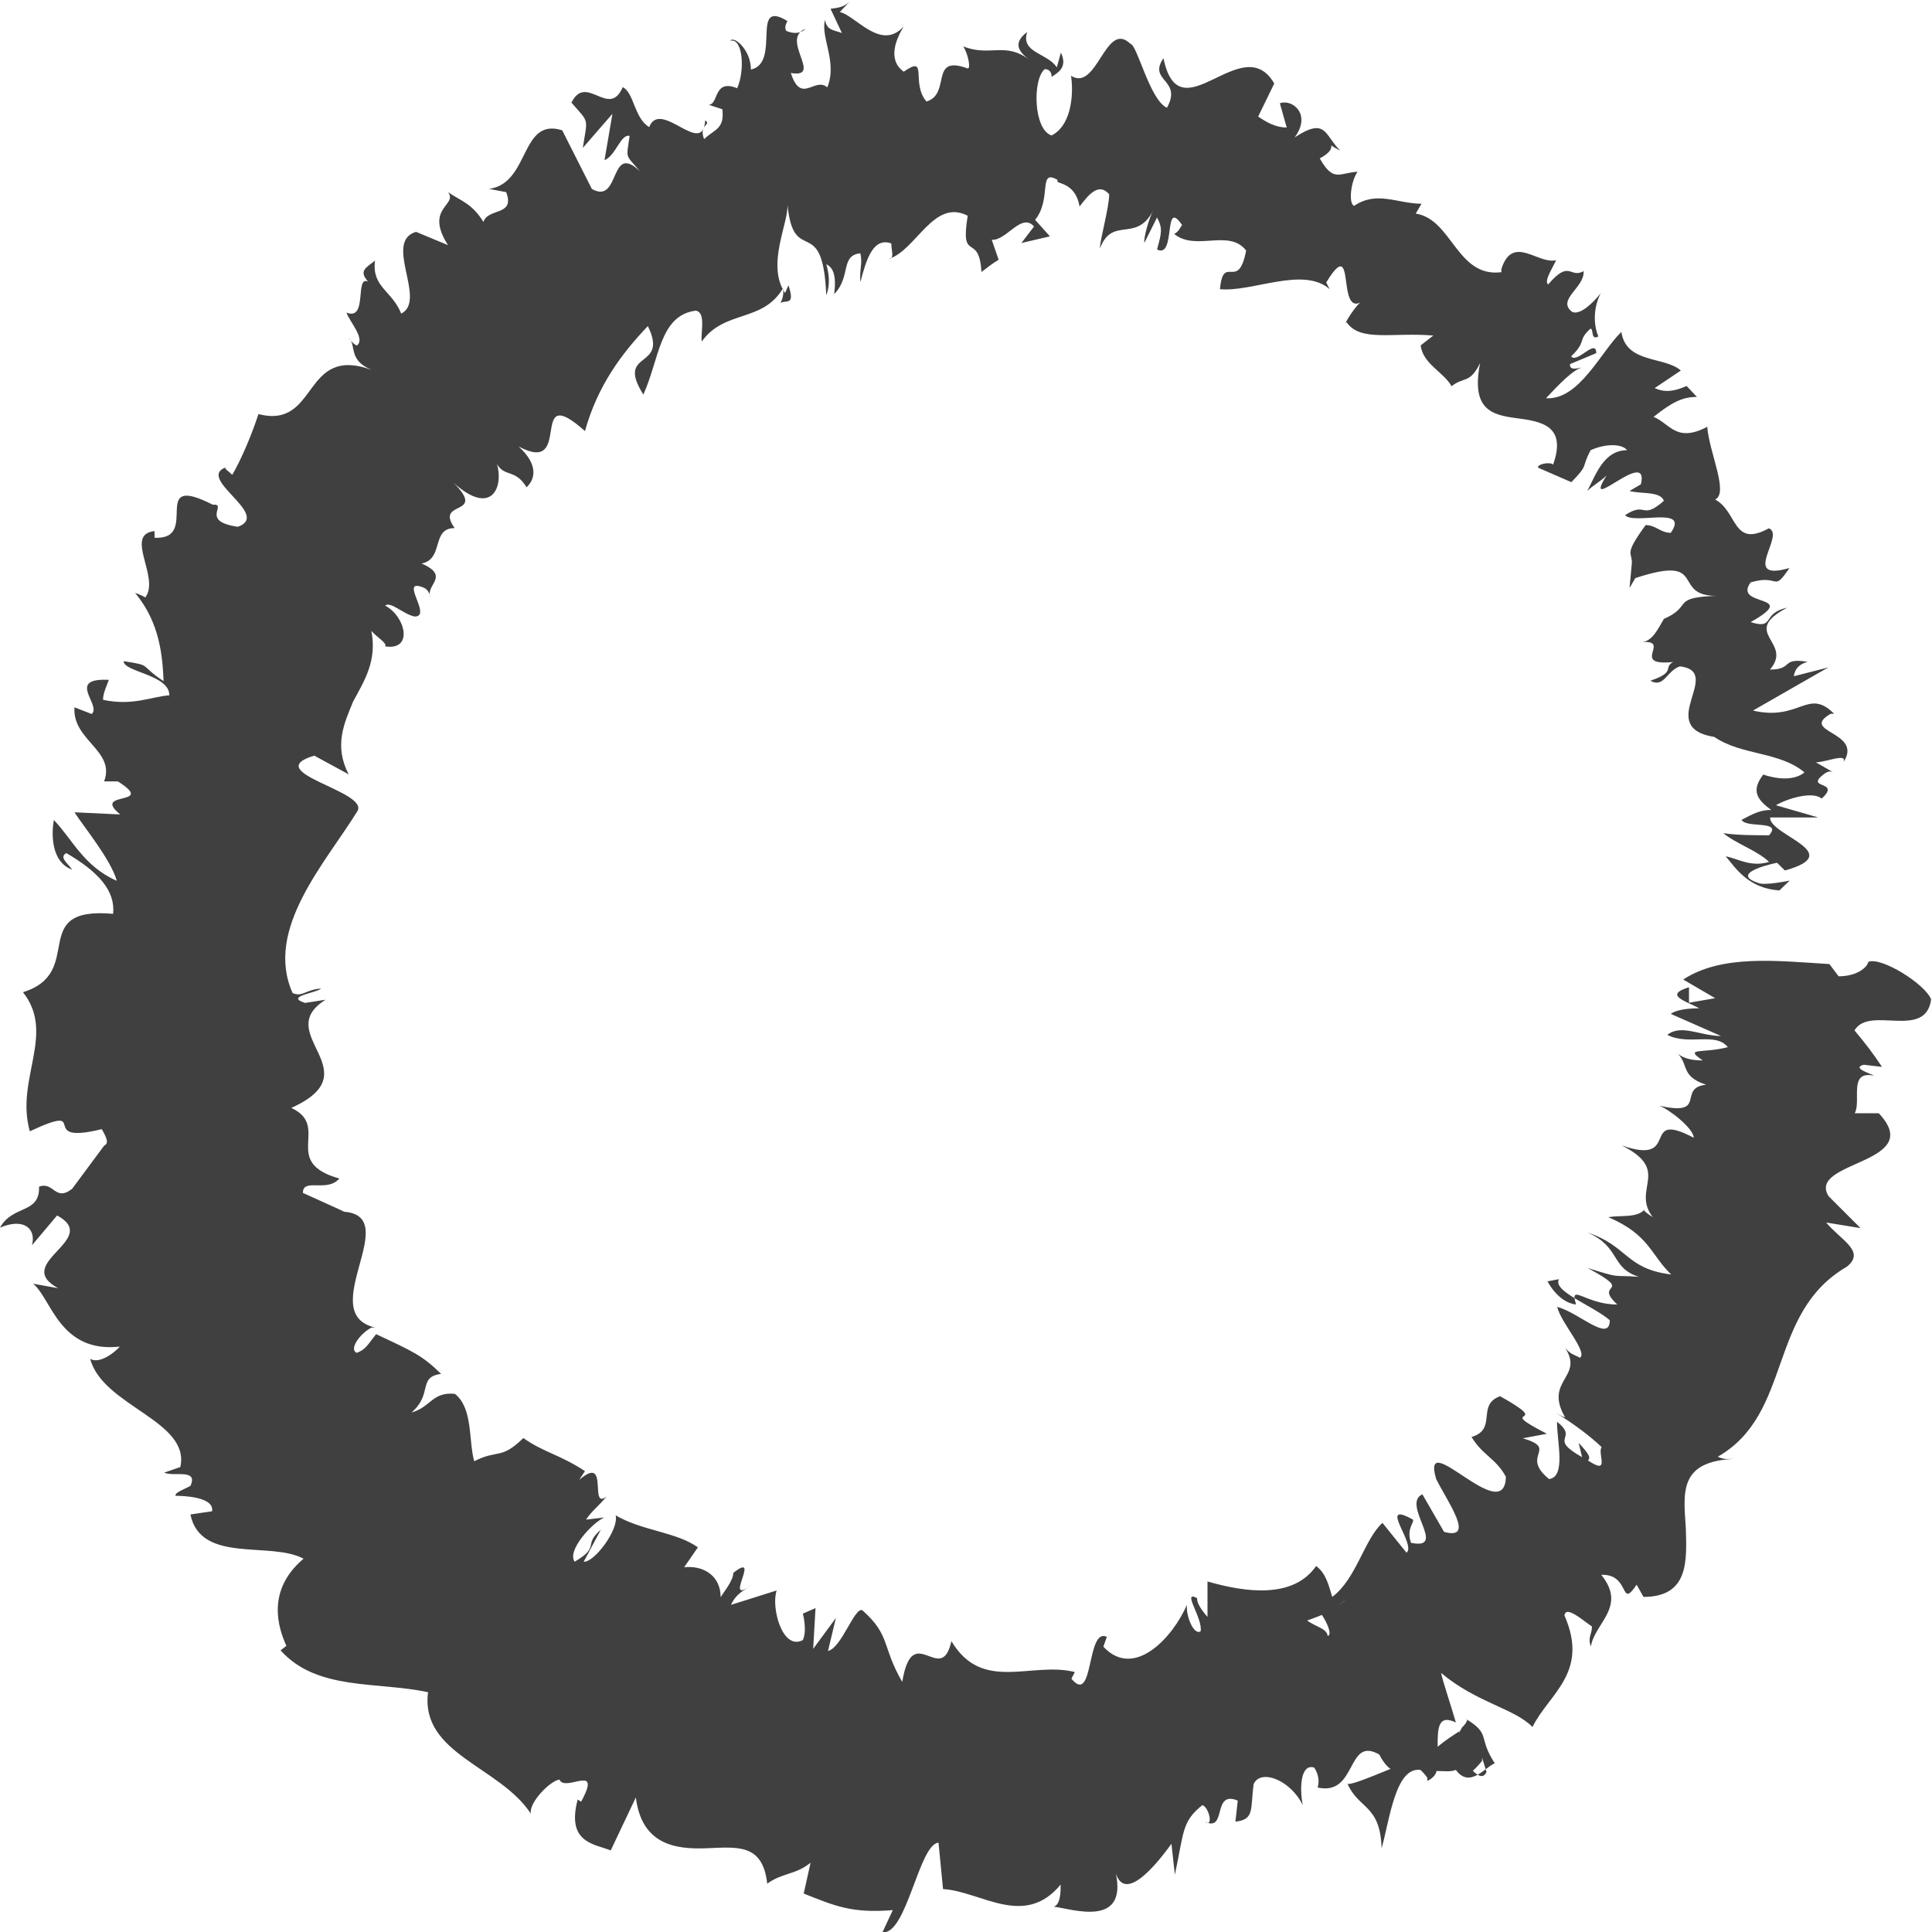 <svg class="svg--circle" xmlns="http://www.w3.org/2000/svg" viewBox="0 0 9 9">
  <path opacity="0.75" d="M7.265 5.955c-.043.057.149.123.234.195 0 .108-.144-.036-.245-.062.016.072.144.211.106.237-.027-.015-.043-.015-.069-.046.09.139-.101.149 0 .324-.016-.005-.032-.015-.043-.021.085.051.165.113.213.159-.021.031.043.134-.064.062.021-.015-.016-.051-.043-.082l.016.067c-.165-.093-.011-.082-.117-.165 0 .093.043.257-.037.267-.138-.113.048-.139-.122-.19l.112-.021c-.261-.134.048-.026-.218-.175-.112.041-.011.154-.133.19.053.087.112.098.16.185-.005.242-.399-.242-.325.01.053.108.186.288.037.247l-.101-.175c-.101.046.122.262-.053.226-.027-.077.032-.103 0-.113-.154-.082.027.123-.021.159l-.112-.139c-.085.077-.122.262-.234.345-.016-.051-.027-.108-.075-.144-.106.154-.33.123-.506.072v.165s-.053-.057-.048-.087c-.075-.041.027.093.016.154-.032.021-.069-.072-.064-.123-.064.149-.245.35-.389.195l.016-.046c-.096-.046-.059.324-.165.195l.016-.031c-.202-.051-.431.098-.575-.144-.048.216-.181-.103-.229.19-.096-.165-.053-.216-.186-.334-.037-.015-.096.175-.16.19l.037-.154-.106.144.011-.19-.059.026s.021.077 0 .123c-.096.051-.149-.154-.122-.231l-.213.067c.027-.057.064-.067.101-.098-.149.118.048-.159-.09-.051 0 .036-.043.087-.059.113 0-.103-.085-.149-.17-.139l.064-.093c-.101-.072-.261-.077-.383-.149.016.067-.101.221-.149.216l.08-.149c-.085.072 0 .077-.122.149-.037-.051.08-.18.138-.206l-.085.01c.027-.041.053-.057.096-.108-.085.067.016-.201-.128-.077l.027-.041c-.117-.077-.192-.087-.287-.154-.106.103-.117.051-.229.108-.027-.098-.005-.247-.09-.314-.106-.01-.112.062-.202.087.101-.087.027-.165.138-.18-.09-.087-.128-.103-.303-.185-.037.046-.048.072-.09.087-.037-.015.011-.087.069-.118h.016c-.287-.067.149-.535-.16-.54h.016l-.192-.087c0-.072.112 0 .17-.067-.277-.077-.037-.242-.224-.329.378-.17-.096-.345.16-.504l-.096.015c-.096-.031.053-.046.075-.067-.075.005-.085.041-.133.021-.133-.298.154-.607.303-.849.048-.093-.458-.18-.202-.257l.16.087c-.069-.134-.021-.237.021-.339.053-.098.112-.19.085-.329.027.031.075.057.064.072.133.021.096-.139 0-.19.027-.021.085.041.138.051.085 0-.08-.185.043-.134.021.01.027.031.032.046-.032-.057.096-.098-.043-.159.106-.021.043-.165.154-.165-.096-.134.154-.051-.005-.211.176.159.234.021.202-.087.037.062.085.021.138.108.043-.041.053-.108-.037-.19.261.139.037-.314.309-.072.059-.211.17-.36.293-.489.101.206-.154.108-.021.319.075-.165.075-.37.245-.391.048.01.021.103.027.144.106-.149.282-.087.378-.247.005.021 0 .046-.011.067.027-.015.069.015.037-.082l-.016.036c-.09-.134.021-.334.011-.417.027.303.165.036.181.427.011-.026.021-.077 0-.144.032.015.048.051.037.139.08-.082.027-.18.122-.19.011.051-.005.072 0 .134.027-.103.059-.211.144-.18 0 .031.016.072-.011.072.128-.041.208-.283.367-.201-.037.226.053.072.064.262.027-.021.053-.041.08-.057l-.032-.093c.069.005.138-.129.197-.062l-.059.077.133-.031-.069-.077c.08-.098.011-.242.106-.185-.021.021.08 0 .101.123.043-.057.09-.113.138-.057 0 .062-.043.211-.043.252.059-.154.17-.021.25-.18-.021.036-.048.134-.043.154l.059-.118c.027.051.021.072 0 .149.09.046.027-.247.117-.113-.011.01-.011.026-.037.041.101.082.255-.026.335.077-.037.195-.106.01-.122.18.149.015.389-.108.511 0l-.016-.031c.144-.237.043.17.17.087-.027.005-.096.123-.075.098.064.093.213.046.404.062l-.059.046c.011.087.106.123.144.19.059-.046.085-.01.133-.108-.043.216.053.242.17.257.117.015.234.036.17.216-.016-.015-.08 0-.069.015l.154.067c.085-.087.043-.062.09-.149.069-.031.144-.031.17 0-.112 0-.149.123-.186.19.027-.026.064-.046.09-.072-.122.195.202-.139.16.041l-.053.031c.053.015.144 0 .16.046-.106.093-.08 0-.181.067.043.046.303-.046.213.082-.048 0-.069-.036-.117-.036-.101.139-.064.123-.064.175l-.011.118.027-.046c.357-.118.149.098.404.082-.25.005-.128.046-.271.108-.027.046-.053.103-.101.108.138-.01-.059.113.144.093-.048.026.016.046-.106.087.064.036.075-.046.138-.067.208.026-.122.283.16.329.128.087.303.067.42.165-.069.057-.192.01-.192.01-.059.077-.027.118.037.165-.048 0-.08.015-.138.046.021.041.192 0 .128.072-.059 0-.154 0-.213-.01.053.046.16.082.213.134-.085.026-.144-.015-.202-.026.048.057.106.149.25.159l.048-.046s-.122.026-.149.01c-.122-.041.037-.082.09-.093l.037.036c.293-.082-.075-.165-.069-.247h.224l-.197-.057c.053-.031.17-.067.213-.031.096-.087-.09-.041.016-.118.016-.01.027-.01.037-.005l-.08-.046c.048 0 .149-.046.128 0 .096-.144-.208-.139-.059-.226h.016c-.122-.123-.16.036-.378-.015l.351-.201-.16.041s0-.051.064-.067c-.128-.021-.064.036-.176.036.112-.129-.144-.17.08-.288-.122.026-.053.103-.17.067.239-.134-.085-.067 0-.185.138-.041.101.051.181-.067-.234.067-.016-.154-.096-.185-.17.093-.144-.077-.25-.134.064-.031-.027-.216-.037-.339l.027-.015c-.17.103-.197 0-.277-.031.09-.072.138-.093.202-.093l-.048-.051c-.059.026-.101.031-.149.01l.122-.082c-.075-.067-.255-.031-.277-.18-.096.093-.197.319-.351.309.048-.051.133-.144.176-.144-.016 0-.069.021-.064-.015l.122-.051c0-.072-.09.051-.117.015.075-.072.027-.072.09-.129.016 0 0 .057.037.036-.021-.046-.027-.129.011-.201-.037.046-.096.103-.133.087-.075-.057.059-.113.053-.19-.064.036-.064-.057-.165.062-.021-.015.021-.077.037-.113-.085.021-.202-.123-.255.041v.015H6.994c-.208.026-.229-.247-.399-.273l.027-.046c-.112 0-.208-.062-.314.01-.027-.01-.016-.113.016-.159-.085.005-.112.051-.176-.062.106-.057.005-.082.096-.036-.075-.072-.064-.159-.213-.062.08-.108-.011-.18-.069-.159l.032.113c-.053 0-.096-.026-.133-.051l.075-.154c-.149-.257-.442.247-.516-.118-.075.108.09.098.016.231-.08-.036-.138-.293-.17-.298-.117-.113-.154.226-.277.149.011.062.011.226-.09.278-.085-.026-.09-.262-.032-.309.021 0 .032.015.032.036.032-.021.075-.046.043-.113L4.923.314C4.881.247 4.753.247 4.785.149c-.075.057-.032.098.016.134C4.684.19 4.614.267 4.487.216c.021.031.037.103.021.103-.181-.067-.075.118-.192.154-.075-.087.011-.221-.106-.139-.08-.057-.032-.159 0-.211-.106.118-.224-.051-.298-.067L3.965 0c-.032.036-.064.036-.096.041l.053.113C3.885.139 3.853.144 3.843.093c-.021.082.059.195.011.314-.059-.051-.122.082-.17-.067.154.026-.053-.159.069-.206-.021.021-.053.026-.09.01-.011-.015 0-.036.005-.046-.176-.108-.027.195-.17.226 0-.093-.08-.159-.096-.134.059-.015.069.139.032.221-.112-.046-.085.077-.133.077l.064.021c.011.093-.037.093-.085.139-.027-.067.037-.067.005-.087-.011.175-.208-.103-.261.031C2.954.55 2.954.432 2.901.406c-.064.149-.17-.067-.239.072.085.098.075.067.053.211L2.853.53l-.037.216c.053-.021.075-.123.117-.113-.016.113-.021.082.048.165-.144-.139-.09.159-.224.082L2.619.607c-.197-.062-.149.247-.341.273l.08.015c.043.113-.085.072-.106.139-.053-.087-.106-.098-.165-.139.048.062-.112.072 0 .247l-.149-.062c-.154.046.053.319-.069.381-.043-.108-.138-.123-.122-.247-.037.031-.08.046-.032.098-.064-.031 0 .185-.101.144.016.046.09.123.048.154-.021-.01-.037-.036-.037-.036.037.036-.005.103.106.149-.325-.118-.245.278-.527.206-.032.098-.08.211-.122.283-.021-.021-.043-.031-.027-.036-.149.051.213.221.053.278-.181-.026-.043-.108-.117-.103-.303-.154-.053.165-.271.154V2.474c-.144.015.027.216-.043.309 0 0-.027-.015-.048-.021.117.139.128.298.133.411-.117-.077-.048-.072-.186-.093 0 .051.213.062.213.159-.08.005-.17.051-.309.021 0-.031.016-.062.027-.093-.202-.01-.032.118-.08.159l-.08-.031c-.011.154.192.201.138.345h.064c.186.118-.128.041.011.154l-.213-.01c.043.067.17.221.197.319-.154-.067-.208-.195-.293-.283-.011.057-.016.195.085.231-.016-.026-.064-.057-.027-.077.149.087.229.175.218.283-.404-.036-.122.273-.42.365.154.195-.037.406.032.648.298-.139.021.067.335-.01.027.046.032.067.011.077l-.149.201c-.08.062-.085-.036-.154-.01C.186 5.657.059 5.611 0 5.719c.106-.046.17 0 .149.082l.117-.139c.208.113-.213.221.005.339l-.117-.021c.085.067.122.324.404.293-.027.031-.096.082-.138.057.059.221.468.288.42.504l-.075.026c.043.021.16-.021.122.062-.027.015-.075.031-.069.046.037 0 .181.005.17.072l-.101.015c.048.231.373.123.527.206-.176.149-.117.324-.08.406l-.027.021c.17.19.452.144.687.195-.037.288.335.345.479.566-.011-.051.09-.154.133-.159.027.062.202-.082.101.103l-.016-.01c-.053.201.075.206.154.237l.117-.247c.027.221.186.242.325.237.144-.005.266-.026.287.165.069-.051.133-.041.202-.098l-.032.144c.144.057.224.093.415.077l-.048.103c.112.015.17-.411.261-.417l.021.216c.176.01.378.185.548-.021 0 .031 0 .093-.032.103.085.01.362.108.282-.185.032.19.192-.005.266-.108l.016.144c.043-.201.032-.247.128-.324.032.01.053.108.011.077.106.051.032-.149.154-.098l-.011.098c.09-.01.069-.057.085-.175.032-.072.17-.021.229.098-.016-.077-.011-.195.053-.175.027.041.021.077.016.093.186.041.133-.242.287-.154.021.041.043.062.053.067-.112.046-.202.082-.202.067.053.123.154.098.16.303.037-.129.064-.381.181-.365.011.01.021.021.032.036v.015s.037-.015.043-.046c.037 0 .064.005.09-.005.064.087.133-.01.181-.031-.08-.123-.016-.134-.133-.206.011 0 0 .021-.021.041 0 .005-.011.015-.011.026v-.01c-.032.021-.064.041-.101.072 0-.082 0-.154.085-.113-.027-.093-.059-.185-.069-.231.165.139.341.165.426.252.075-.154.266-.252.149-.519.005-.051.09.026.128.051 0 .036-.021.051-.005.093.016-.108.17-.185.048-.334.138-.005.085.165.165.046l.032.057c.213 0 .202-.17.197-.324-.011-.165-.032-.309.229-.319-.032 0-.048.005-.08-.01.351-.201.229-.669.601-.885.09-.072-.027-.123-.096-.206l.16.026-.149-.149c-.101-.165.458-.149.234-.386h-.112c.032-.057-.032-.201.09-.175-.016-.01-.106-.036-.048-.051l.085.01c-.037-.057-.08-.113-.128-.17.069-.118.33.046.357-.144-.027-.072-.234-.201-.293-.175-.005.026-.053.067-.138.067l-.043-.057c-.245-.015-.5-.046-.681.072l.149.087-.122.021v-.072c-.117.036-.021.062.048.098-.064 0-.112.01-.133.026l.234.103c-.096 0-.186-.057-.25-.005.101.051.224-.015.282.057-.117.031-.208 0-.117.062-.064 0-.101-.015-.128-.041.069.051.016.113.144.154-.138.015.011.149-.218.098.053.021.16.108.16.149-.255-.134-.053.134-.335.036.234.118.043.201.144.334-.016-.01-.053-.036-.037-.036-.037.041-.112.026-.17.036.192.082.197.175.293.267-.213-.026-.202-.134-.389-.195.154.067.106.165.239.206-.133-.01-.075.01-.239-.041.229.123.021.062.138.17-.149 0-.224-.103-.192 0-.085-.01-.133-.108-.133-.108l.053-.01Zm-1.027 1.522s.027-.021.032-.026c-.005.005-.016.015-.032.026Zm-.149.072s.043-.015.069-.026c.027.041.048.093.027.098-.005-.036-.053-.041-.096-.072Zm.836.705c-.016.036-.043.015-.064-.005.011-.01.027-.026.043-.046v-.015s.016.051.021.067Z"></path>
</svg>